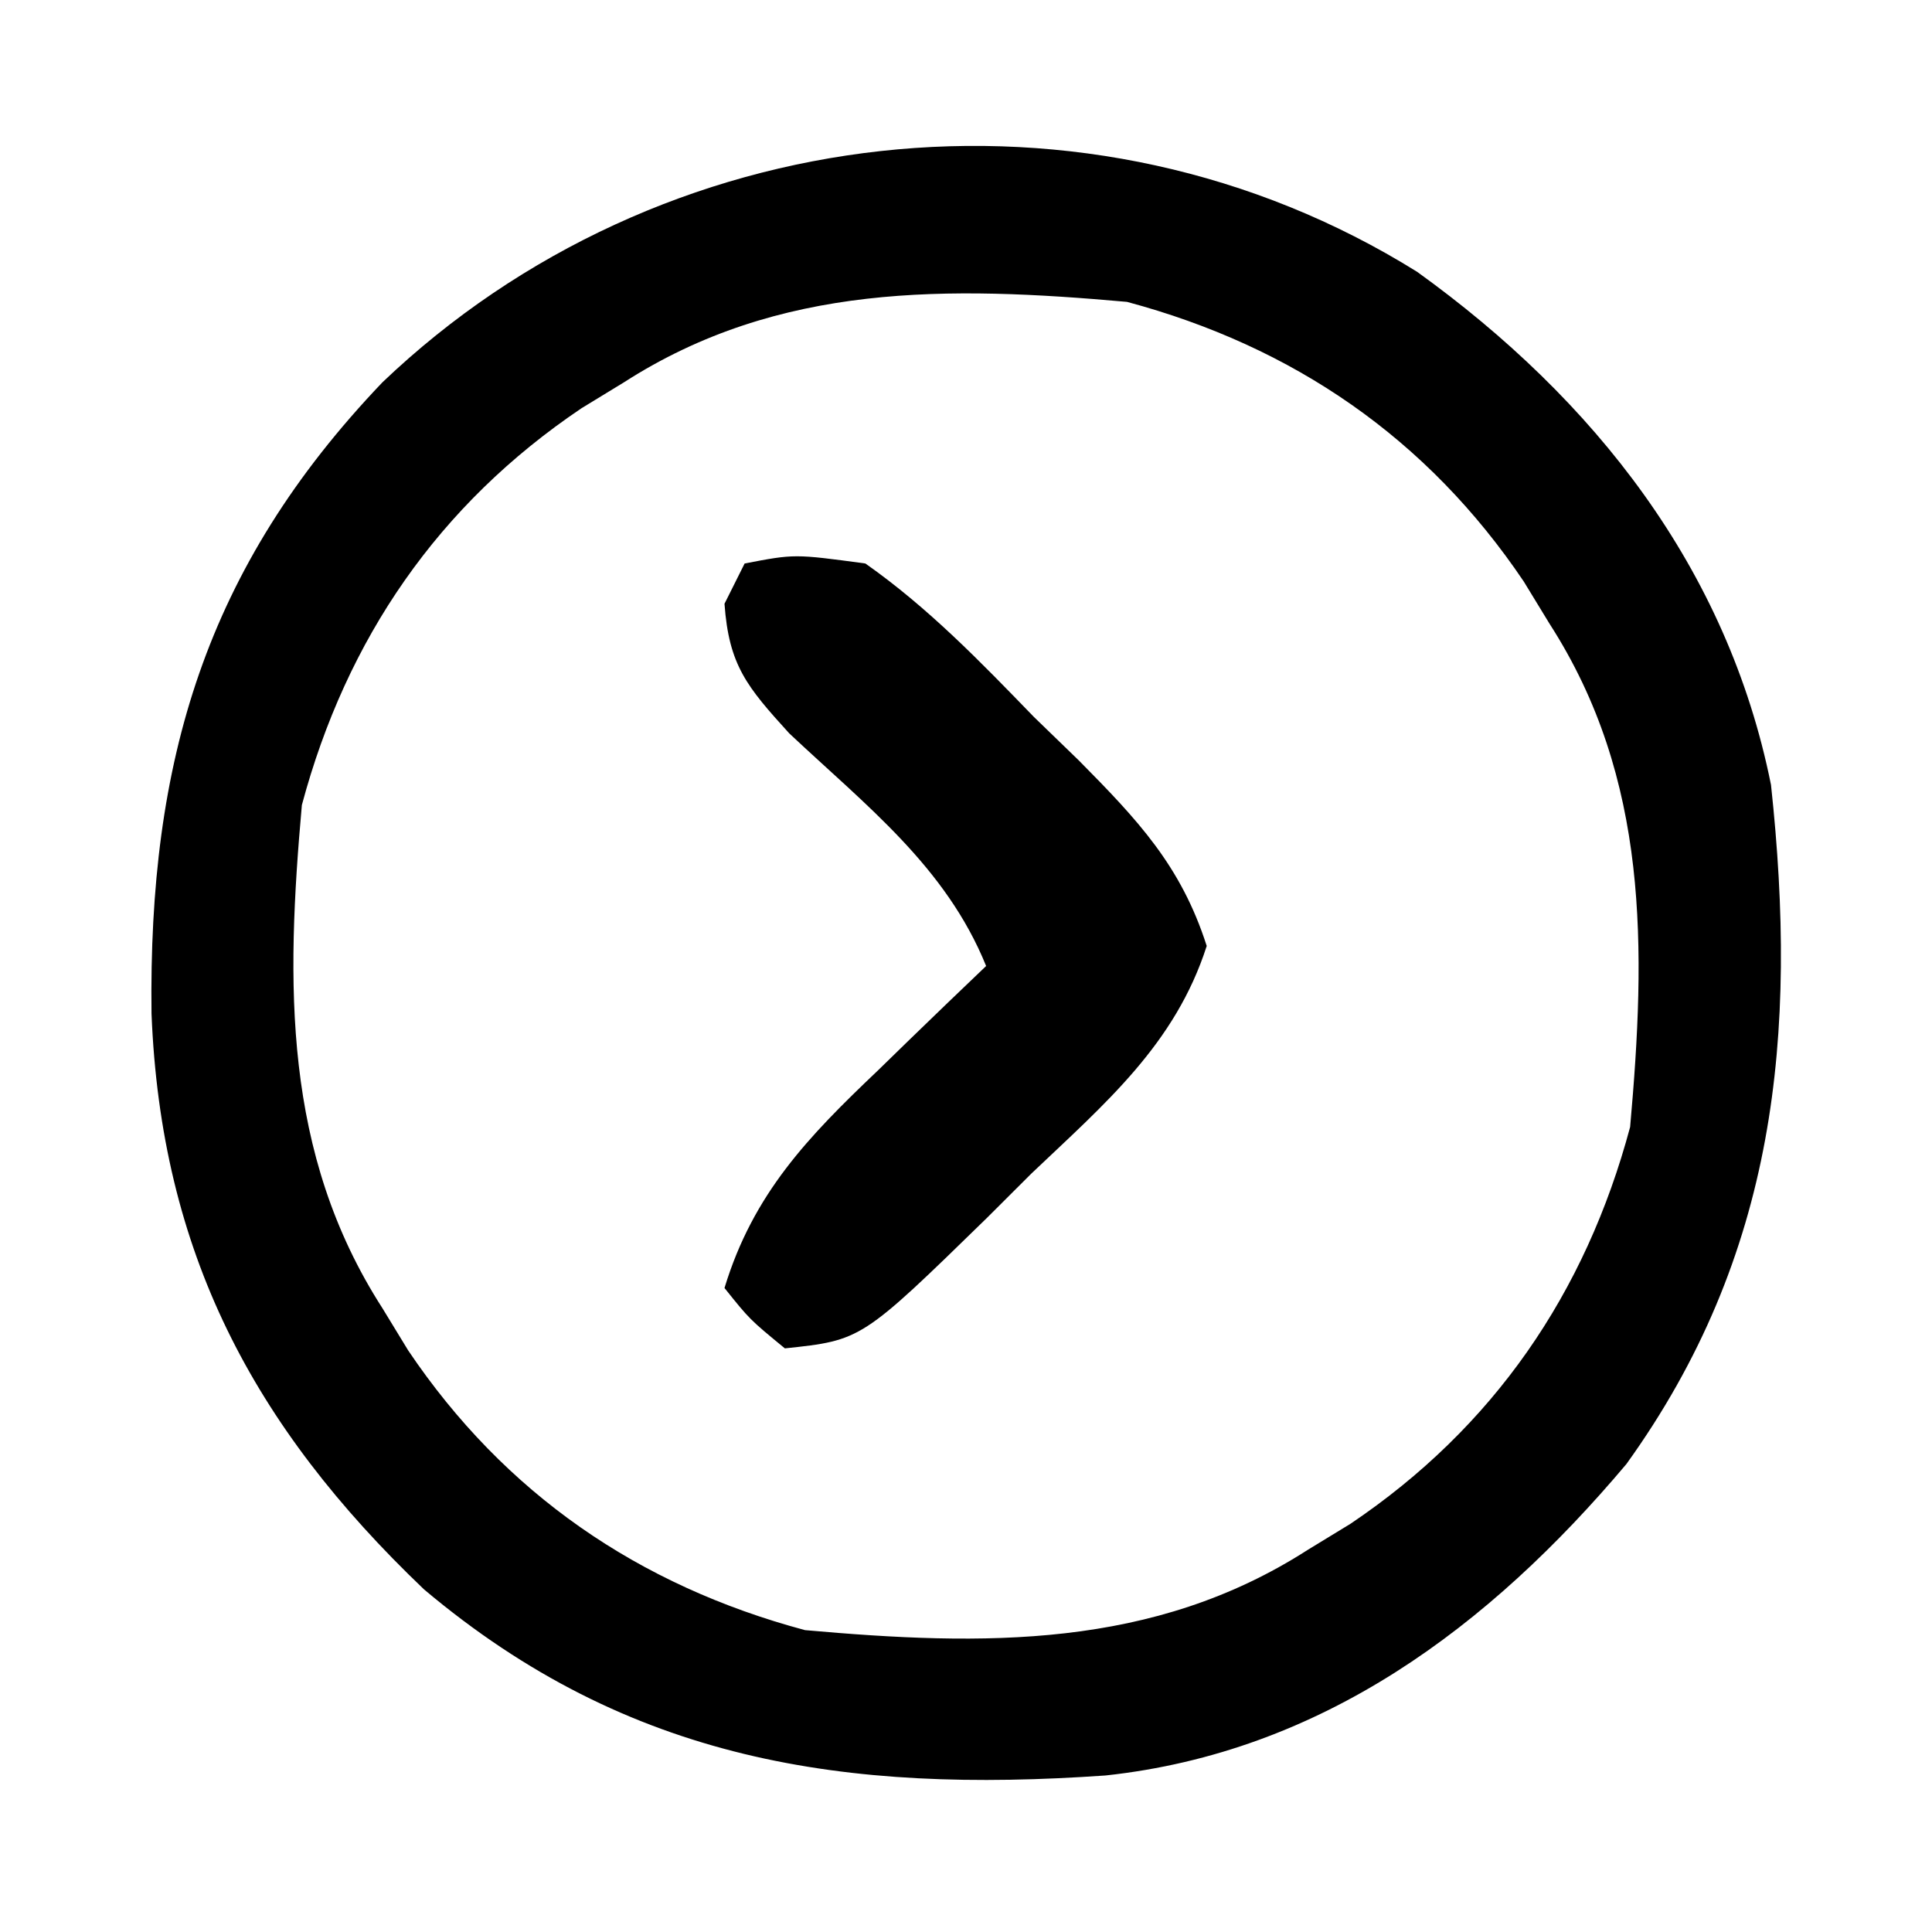 <?xml version="1.0" encoding="UTF-8"?>
<svg version="1.1" xmlns="http://www.w3.org/2000/svg" width="96" height="96">
<path d="M0 0 C8.803 6.34 15.419 14.726 17.582 25.492 C18.92 37.909 17.857 48.881 10.395 59.242 C3.582 67.327 -4.723 73.555 -15.489 74.715 C-28.4 75.611 -39.168 74.045 -49.352 65.465 C-57.87 57.333 -62.42 48.684 -62.889 36.857 C-63.044 24.343 -60.226 14.719 -51.418 5.492 C-37.638 -7.663 -16.313 -10.173 0 0 Z M-39.418 5.492 C-40.113 5.916 -40.808 6.34 -41.523 6.777 C-48.632 11.566 -53.203 18.225 -55.418 26.492 C-56.207 35.346 -56.375 43.786 -51.418 51.492 C-50.994 52.187 -50.57 52.882 -50.133 53.598 C-45.345 60.707 -38.686 65.277 -30.418 67.492 C-21.565 68.281 -13.124 68.449 -5.418 63.492 C-4.723 63.068 -4.028 62.644 -3.312 62.207 C3.796 57.419 8.367 50.76 10.582 42.492 C11.371 33.639 11.539 25.198 6.582 17.492 C5.946 16.45 5.946 16.45 5.297 15.387 C0.509 8.278 -6.15 3.708 -14.418 1.492 C-23.271 0.703 -31.712 0.535 -39.418 5.492 Z " fill="#000000" transform="translate(70.418,13.508)"/>
<path d="M0 0 C2.477 -0.477 2.477 -0.477 6 0 C9.134 2.204 11.715 4.879 14.375 7.625 C15.111 8.338 15.847 9.051 16.605 9.785 C19.529 12.741 21.684 15.012 22.961 19.004 C21.392 23.895 17.912 26.831 14.25 30.312 C13.52 31.04 12.791 31.768 12.039 32.518 C5.809 38.595 5.809 38.595 2 39 C0.25 37.562 0.25 37.562 -1 36 C0.423 31.311 3.157 28.484 6.625 25.188 C7.398 24.434 7.398 24.434 8.188 23.666 C9.452 22.437 10.725 21.218 12 20 C10.001 15.064 6.018 12.017 2.215 8.438 C0.117 6.129 -0.782 5.064 -1 2 C-0.67 1.34 -0.34 0.68 0 0 Z " fill="#000000" transform="translate(37,28)"/>
</svg>
